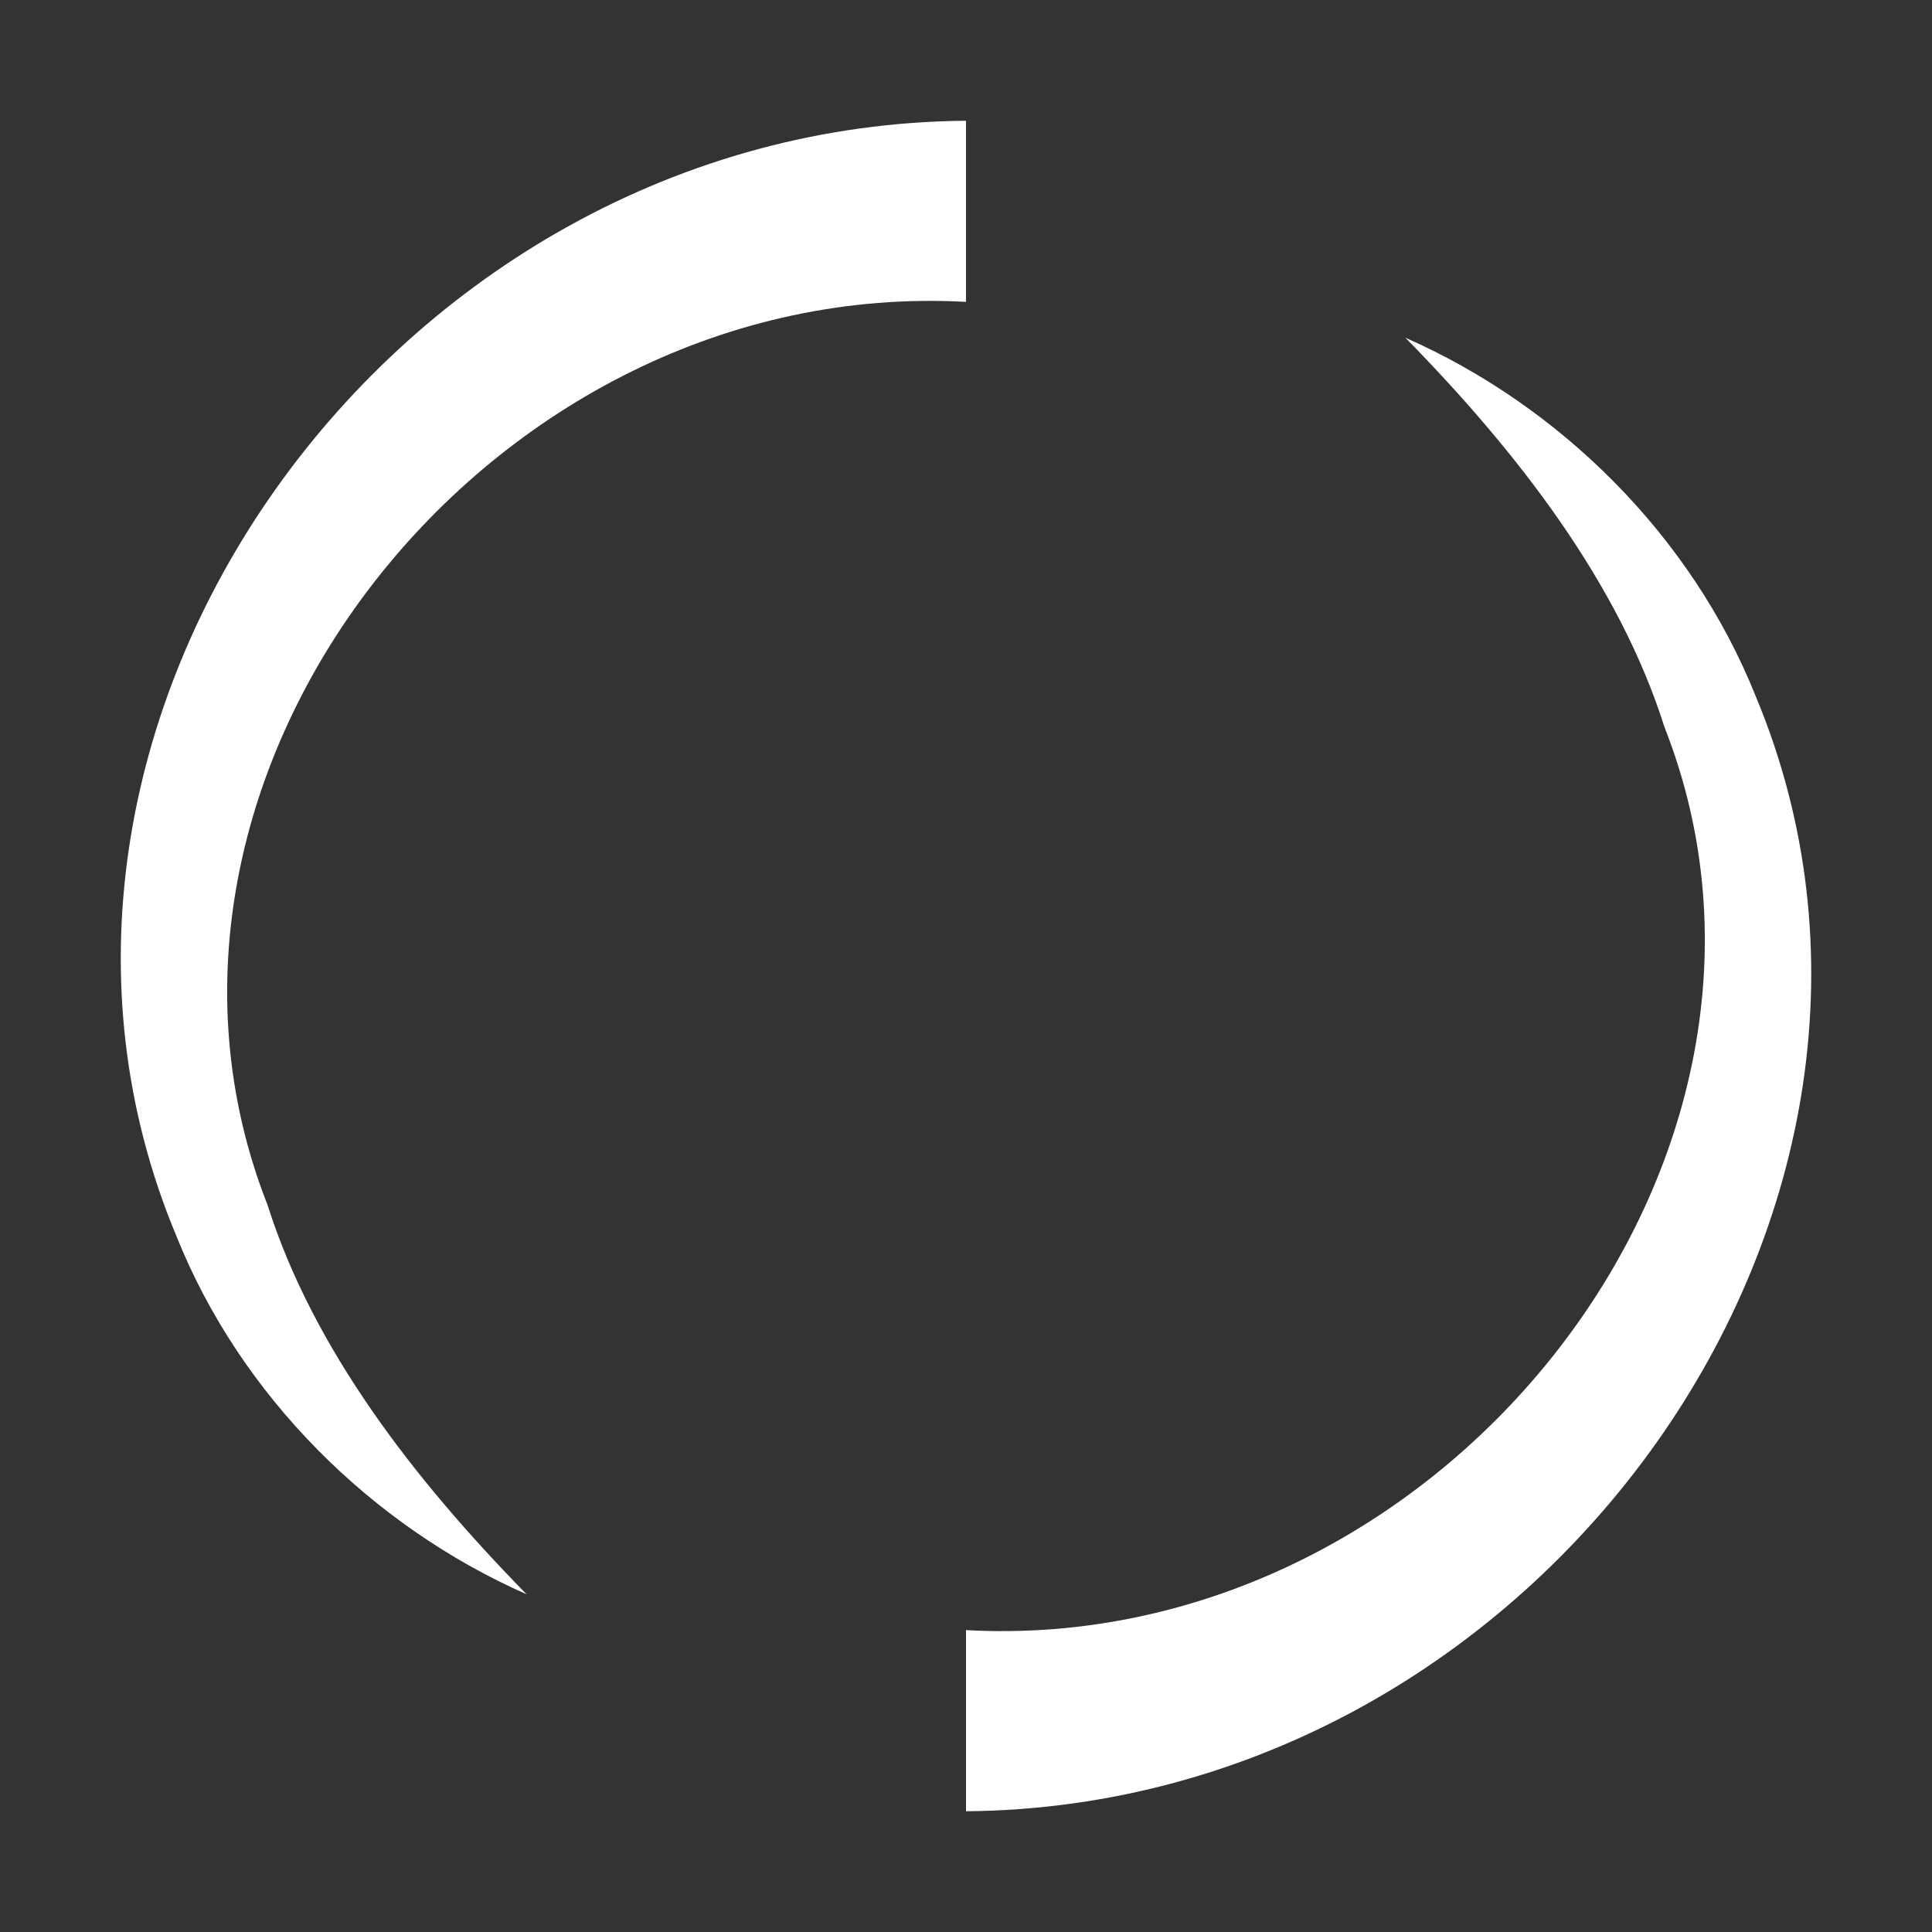 <?xml version="1.0" encoding="utf-8"?>
<!-- Generator: Adobe Illustrator 27.2.0, SVG Export Plug-In . SVG Version: 6.00 Build 0)  -->
<svg version="1.1" id="Layer_1" xmlns="http://www.w3.org/2000/svg" xmlns:xlink="http://www.w3.org/1999/xlink" x="0px" y="0px"
	 viewBox="0 0 16 16" style="enable-background:new 0 0 16 16;" xml:space="preserve">
<rect x="0" y="0" width="16" height="16" fill="#333333" stroke="none"/>
<style type="text/css">
	.st0{fill:#FFFFFF;}
</style>
<g>
	<g>
		<path class="st0" d="M8,2.5C8,2.5,8,1,8,1c-4.77,0.039-8.303,5.026-6.538,9.239c0.53,1.323,1.618,2.4,2.899,2.964
			c-0.928-0.946-1.767-2.029-2.145-3.223C0.807,6.403,4.059,2.283,8,2.5z M14.538,5.761c-0.53-1.323-1.618-2.4-2.899-2.964
			c0.928,0.946,1.767,2.029,2.145,3.223C15.193,9.597,11.941,13.717,8,13.5c0,0,0,1.5,0,1.5C12.77,14.961,16.303,9.974,14.538,5.761
			z"/>
	</g>
</g>
</svg>
